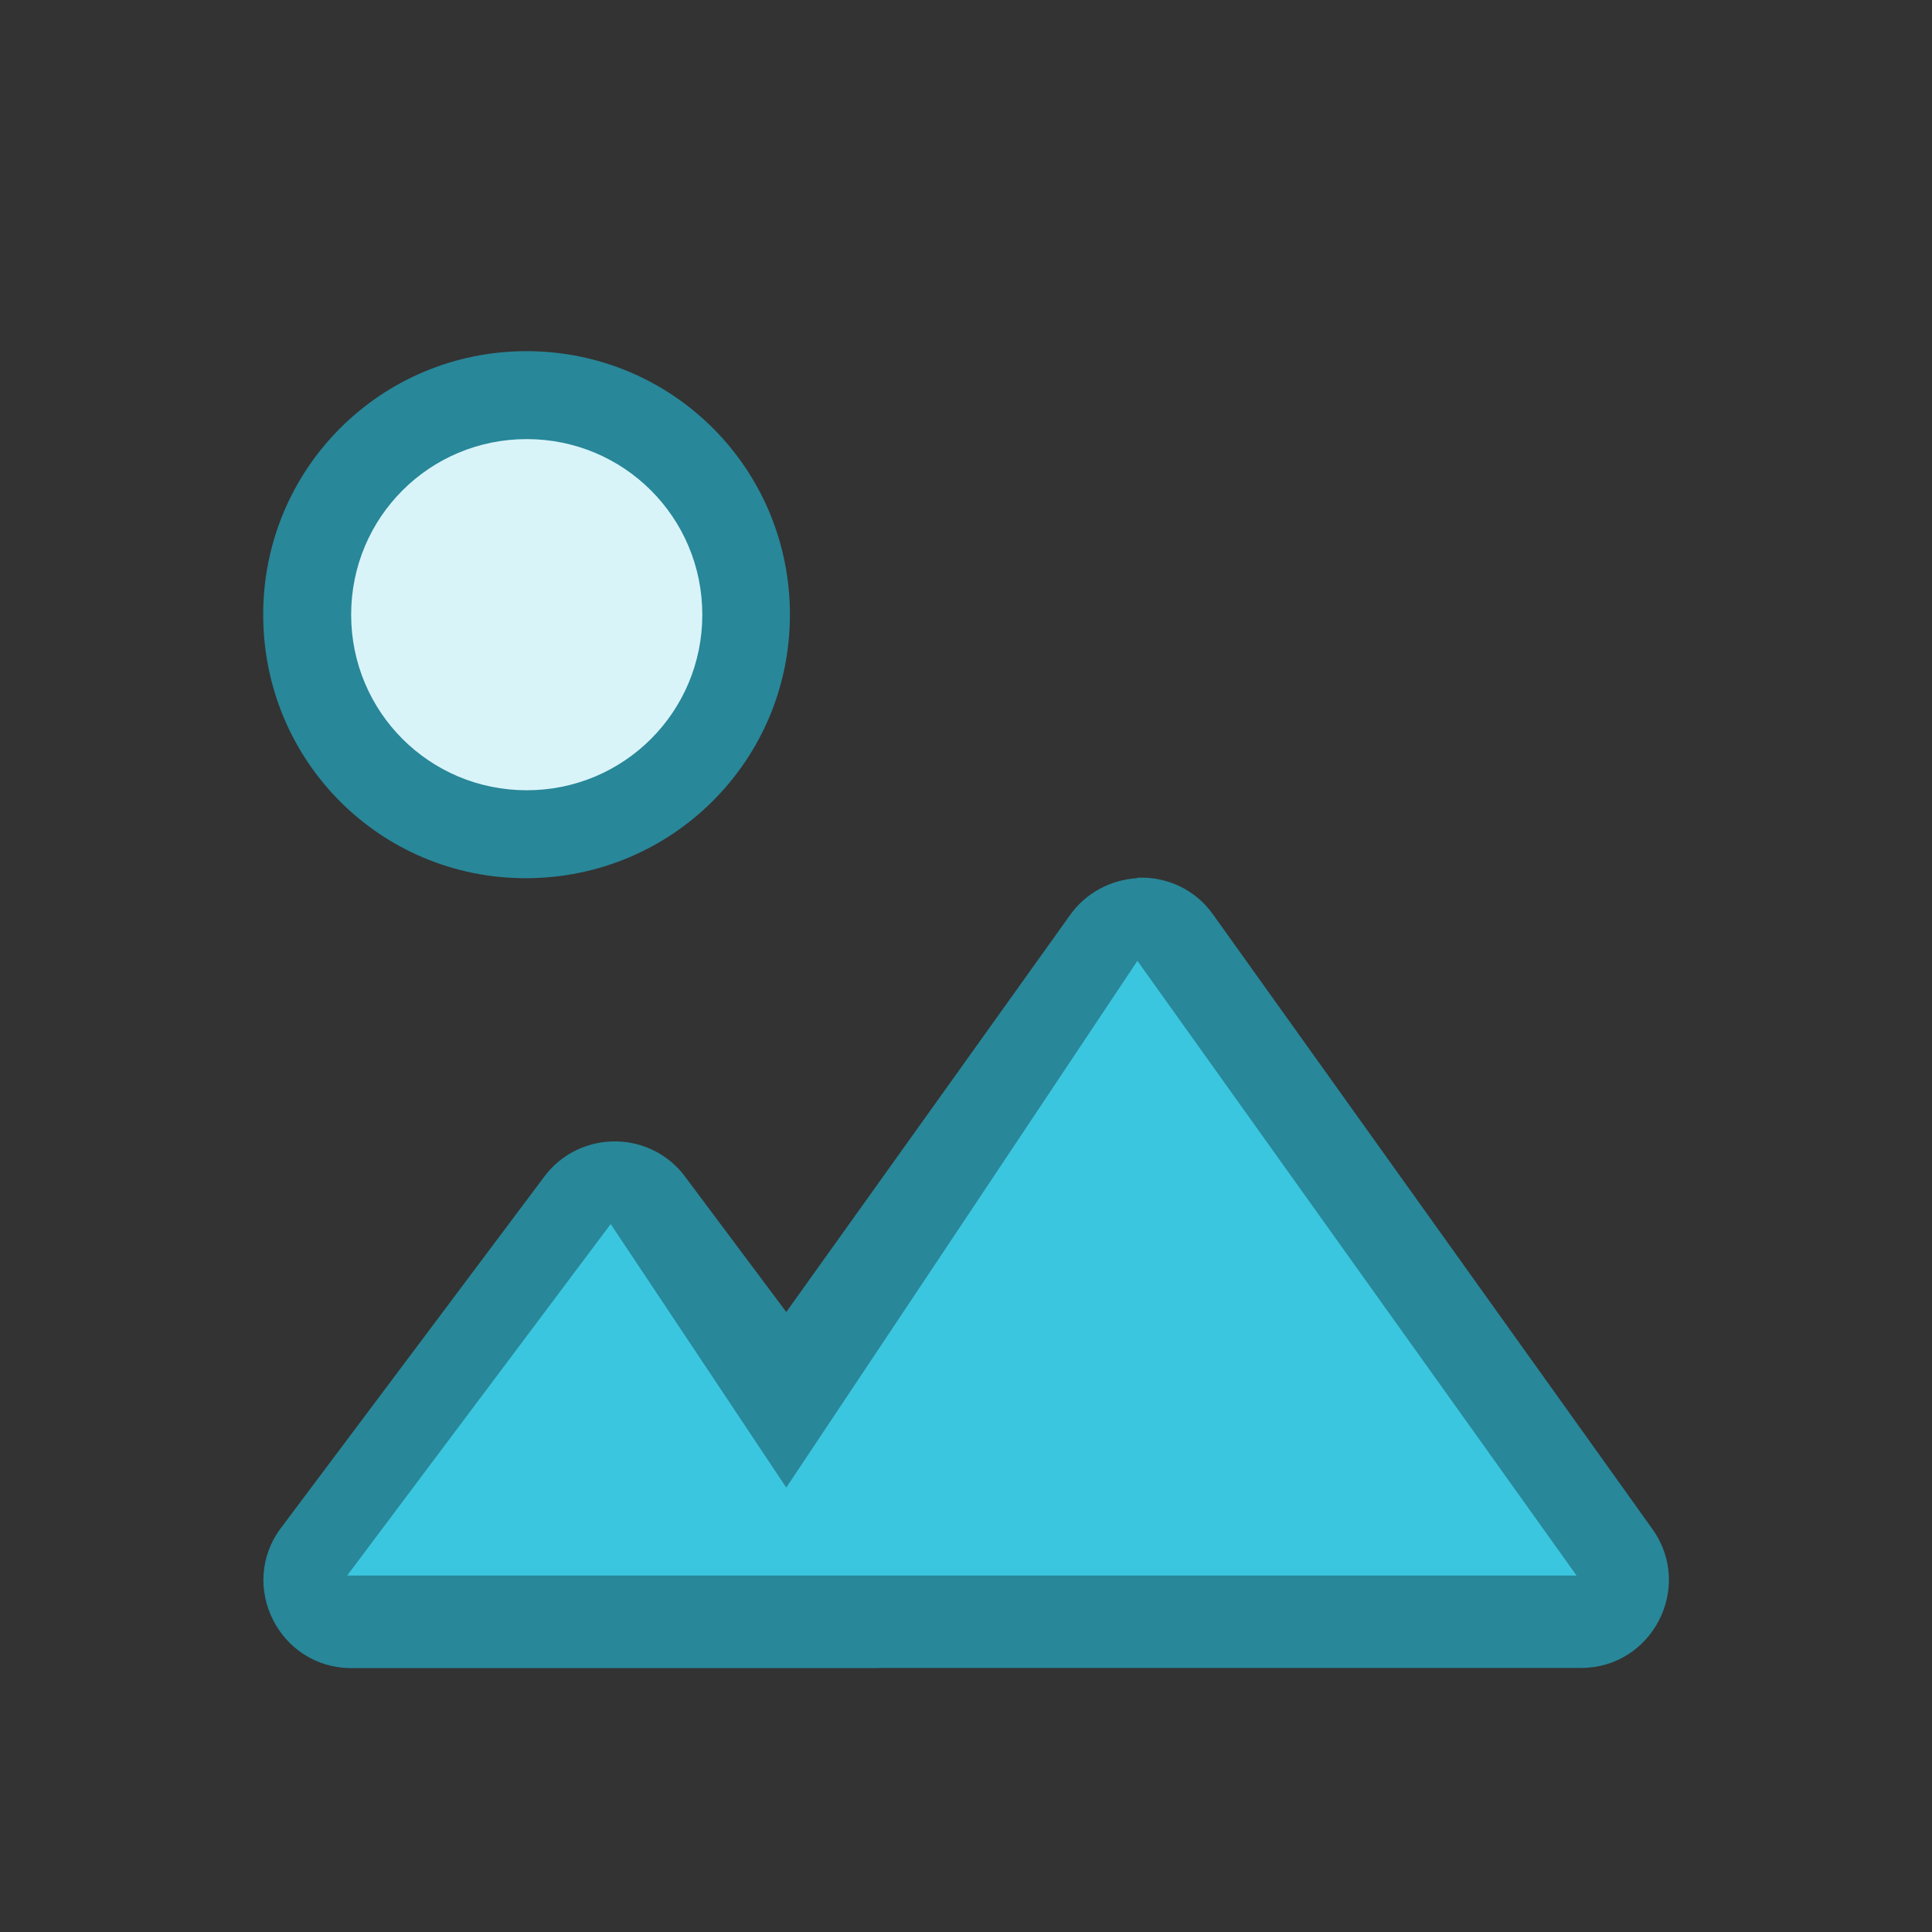 <?xml version="1.0" encoding="UTF-8" standalone="no"?>
<!-- Created with Inkscape (http://www.inkscape.org/) -->

<svg
   xmlns:dc="http://purl.org/dc/elements/1.1/"
   xmlns:cc="http://creativecommons.org/ns#"
   xmlns:rdf="http://www.w3.org/1999/02/22-rdf-syntax-ns#"
   xmlns:svg="http://www.w3.org/2000/svg"
   xmlns="http://www.w3.org/2000/svg"
   xmlns:sodipodi="http://sodipodi.sourceforge.net/DTD/sodipodi-0.dtd"
   xmlns:inkscape="http://www.inkscape.org/namespaces/inkscape"
   width="22"
   height="22"
   viewBox="0 0 5.821 5.821"
   version="1.1"
   id="svg8"
   inkscape:version="0.92.4 5da689c313, 2019-01-14"
   sodipodi:docname="folder-picture.svg">
  <rect x="0" y="0" width="5.821" height="5.821" fill="#333333" stroke="none"/>
  <defs
     id="defs2" />
  <sodipodi:namedview
     id="base"
     pagecolor="#ffffff"
     bordercolor="#666666"
     borderopacity="1.0"
     inkscape:pageopacity="0.0"
     inkscape:pageshadow="2"
     inkscape:zoom="22.4"
     inkscape:cx="3.4911651"
     inkscape:cy="14.430831"
     inkscape:document-units="px"
     inkscape:current-layer="g4584"
     showgrid="true"
     units="px"
     inkscape:showpageshadow="false"
     inkscape:snap-bbox="true"
     inkscape:bbox-paths="true"
     inkscape:bbox-nodes="true"
     inkscape:snap-bbox-edge-midpoints="true"
     inkscape:snap-bbox-midpoints="true"
     inkscape:object-paths="true"
     inkscape:snap-intersection-paths="true"
     inkscape:window-width="1920"
     inkscape:window-height="1049"
     inkscape:window-x="0"
     inkscape:window-y="0"
     inkscape:window-maximized="1">
    <inkscape:grid
       type="xygrid"
       id="grid815" />
  </sodipodi:namedview>
  <g
     inkscape:label="Capa 1"
     inkscape:groupmode="layer"
     id="layer1"
     transform="translate(0,-291.179)">
    <g
       id="g6313"
       transform="translate(3.163,2.63)">
      <g
         id="g4584"
         transform="translate(3.704,2.117)">
        <g
           id="g826">
          <path
             inkscape:connector-curvature="0"
             id="path4577"
             d="m -5.28,287.49 c -0.44,0 -0.794,0.354 -0.794,0.794 0,0.44 0.352,0.794 0.791,0.794 0.44,0 0.796,-0.354 0.796,-0.794 0,-0.44 -0.354,-0.794 -0.794,-0.794 z"
             style="color:#122036;fill:#288799;fill-opacity:1;stroke:none;stroke-width:0.318" />
          <path
             inkscape:connector-curvature="0"
             id="path4489"
             d="m -3.442,289.078 c -0.08,0.005 -0.154,0.045 -0.201,0.111 l -0.855,1.196 -0.305,-0.408 c -0.048,-0.065 -0.124,-0.104 -0.205,-0.106 -0.086,-0.002 -0.168,0.037 -0.219,0.106 l -0.793,1.058 c -0.131,0.174 -0.006,0.423 0.212,0.423 h 1.587 c 0.001,10e-6 0.002,-5.3e-4 0.004,-5.3e-4 h 2.112 c 0.215,10e-4 0.342,-0.242 0.217,-0.418 l -1.324,-1.852 c -0.052,-0.074 -0.138,-0.115 -0.228,-0.111 z"
             style="color:#122036;fill:#288799;fill-opacity:1;stroke:none;stroke-width:0.265" />
          <path
             inkscape:connector-curvature="0"
             id="rect4571"
             d="m -5.28,287.755 c 0.293,0 0.529,0.236 0.529,0.529 0,0.293 -0.236,0.529 -0.529,0.529 -0.293,0 -0.529,-0.236 -0.529,-0.529 0,-0.293 0.236,-0.529 0.529,-0.529 z"
             style="opacity:1;fill:#d9f4f9;fill-opacity:1;stroke:none;stroke-width:0.706;stroke-linecap:round;stroke-linejoin:round;stroke-miterlimit:4;stroke-dasharray:none;stroke-opacity:1" />
          <path
             sodipodi:nodetypes="cccccc"
             inkscape:connector-curvature="0"
             id="path4573"
             d="m -5.821,291.179 h 3.704 l -1.323,-1.852 -1.058,1.587 -0.529,-0.794 z"
             style="fill:#3bc6e0;fill-opacity:1;stroke:none;stroke-width:0.265px;stroke-linecap:butt;stroke-linejoin:miter;stroke-opacity:1" />
        </g>
      </g>
    </g>
  </g>
</svg>
